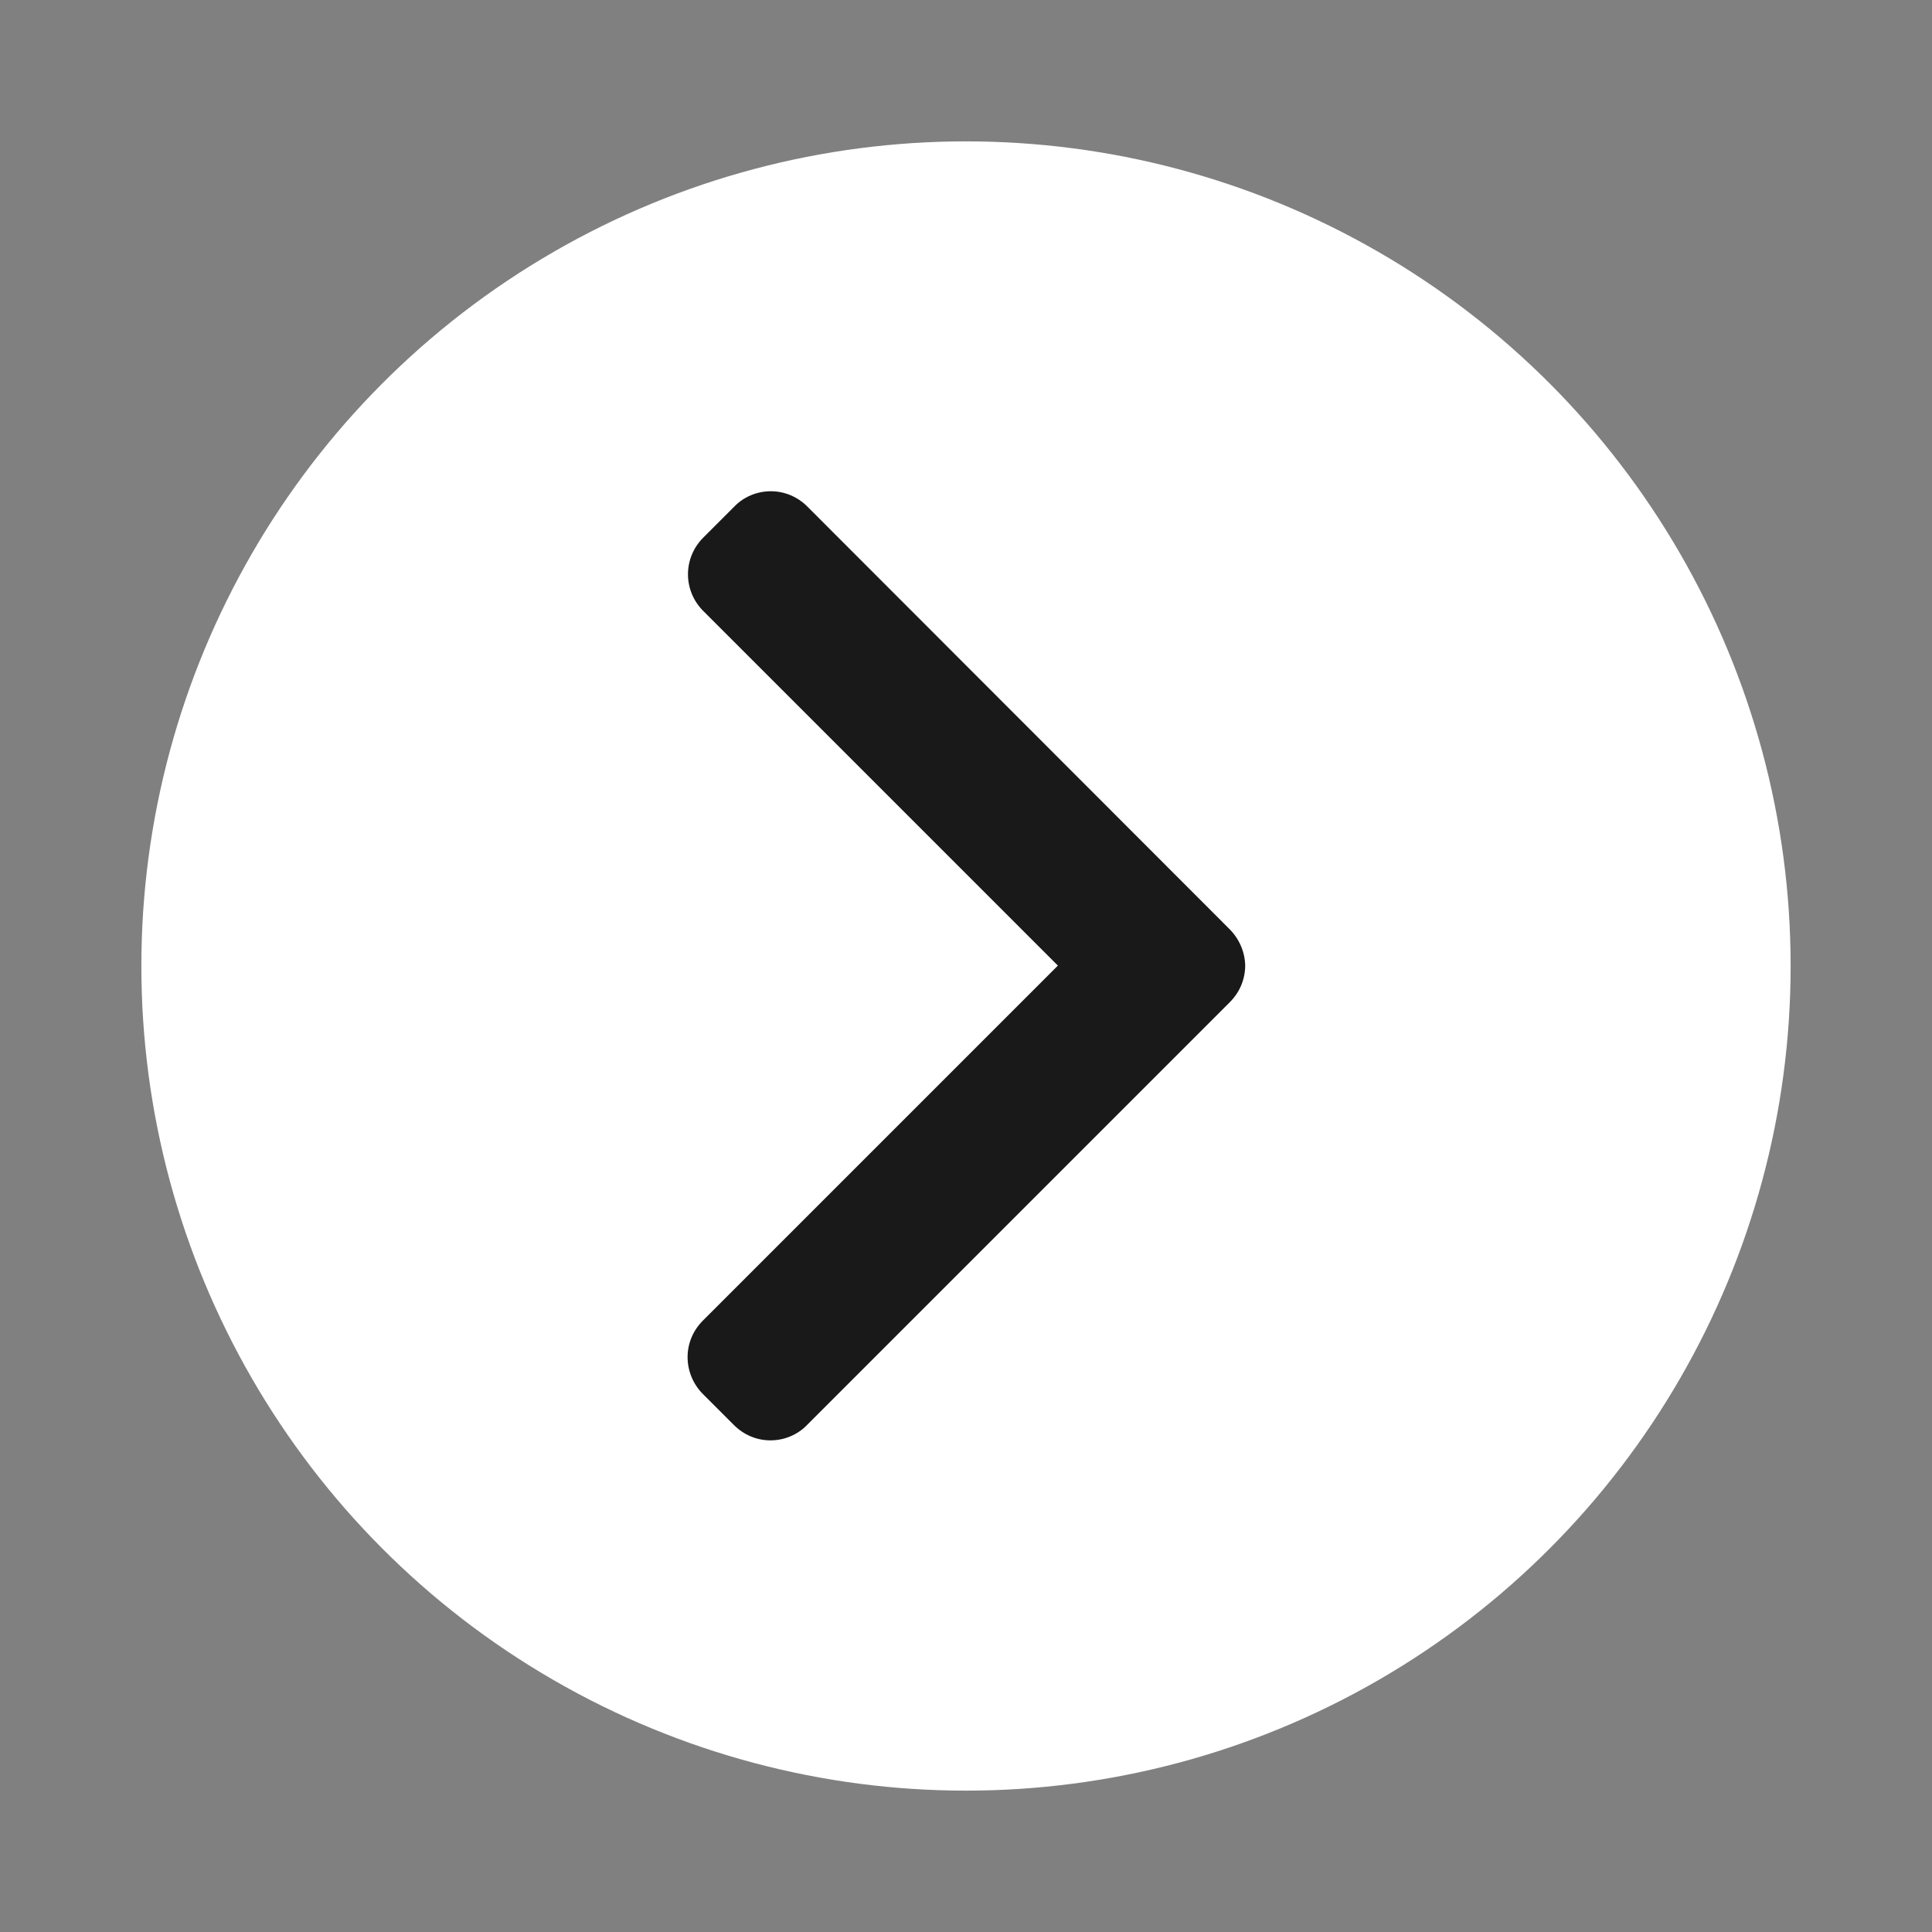 <?xml version="1.0" encoding="utf-8"?>
<!-- Generator: Adobe Illustrator 24.0.3, SVG Export Plug-In . SVG Version: 6.00 Build 0)  -->
<svg version="1.1" id="Layer_1" xmlns="http://www.w3.org/2000/svg" xmlns:xlink="http://www.w3.org/1999/xlink" x="0px" y="0px"
	 viewBox="0 0 492 492" style="enable-background:new 0 0 492 492;" xml:space="preserve">
<rect x="0" y="0" width="492" height="492" fill="#808080" stroke="none"/>
<style type="text/css">
	.st0{fill:#FFFFFF;}
	.st1{fill:#191919;}
</style>
<circle class="st0" cx="246" cy="246" r="210"/>
<g>
	<g>
		<path class="st1" d="M313.1,236.6L205.6,129c-2.5-2.5-5.8-3.9-9.3-3.9c-3.5,0-6.9,1.4-9.3,3.9l-7.9,7.9c-5.2,5.2-5.2,13.5,0,18.7
			l90.3,90.3l-90.4,90.4c-2.5,2.5-3.9,5.8-3.9,9.3c0,3.5,1.4,6.9,3.9,9.4l7.9,7.9c2.5,2.5,5.8,3.9,9.3,3.9c3.5,0,6.9-1.4,9.3-3.9
			l107.7-107.7c2.5-2.5,3.9-5.8,3.9-9.4C317,242.4,315.6,239.1,313.1,236.6z"/>
	</g>
</g>
</svg>

